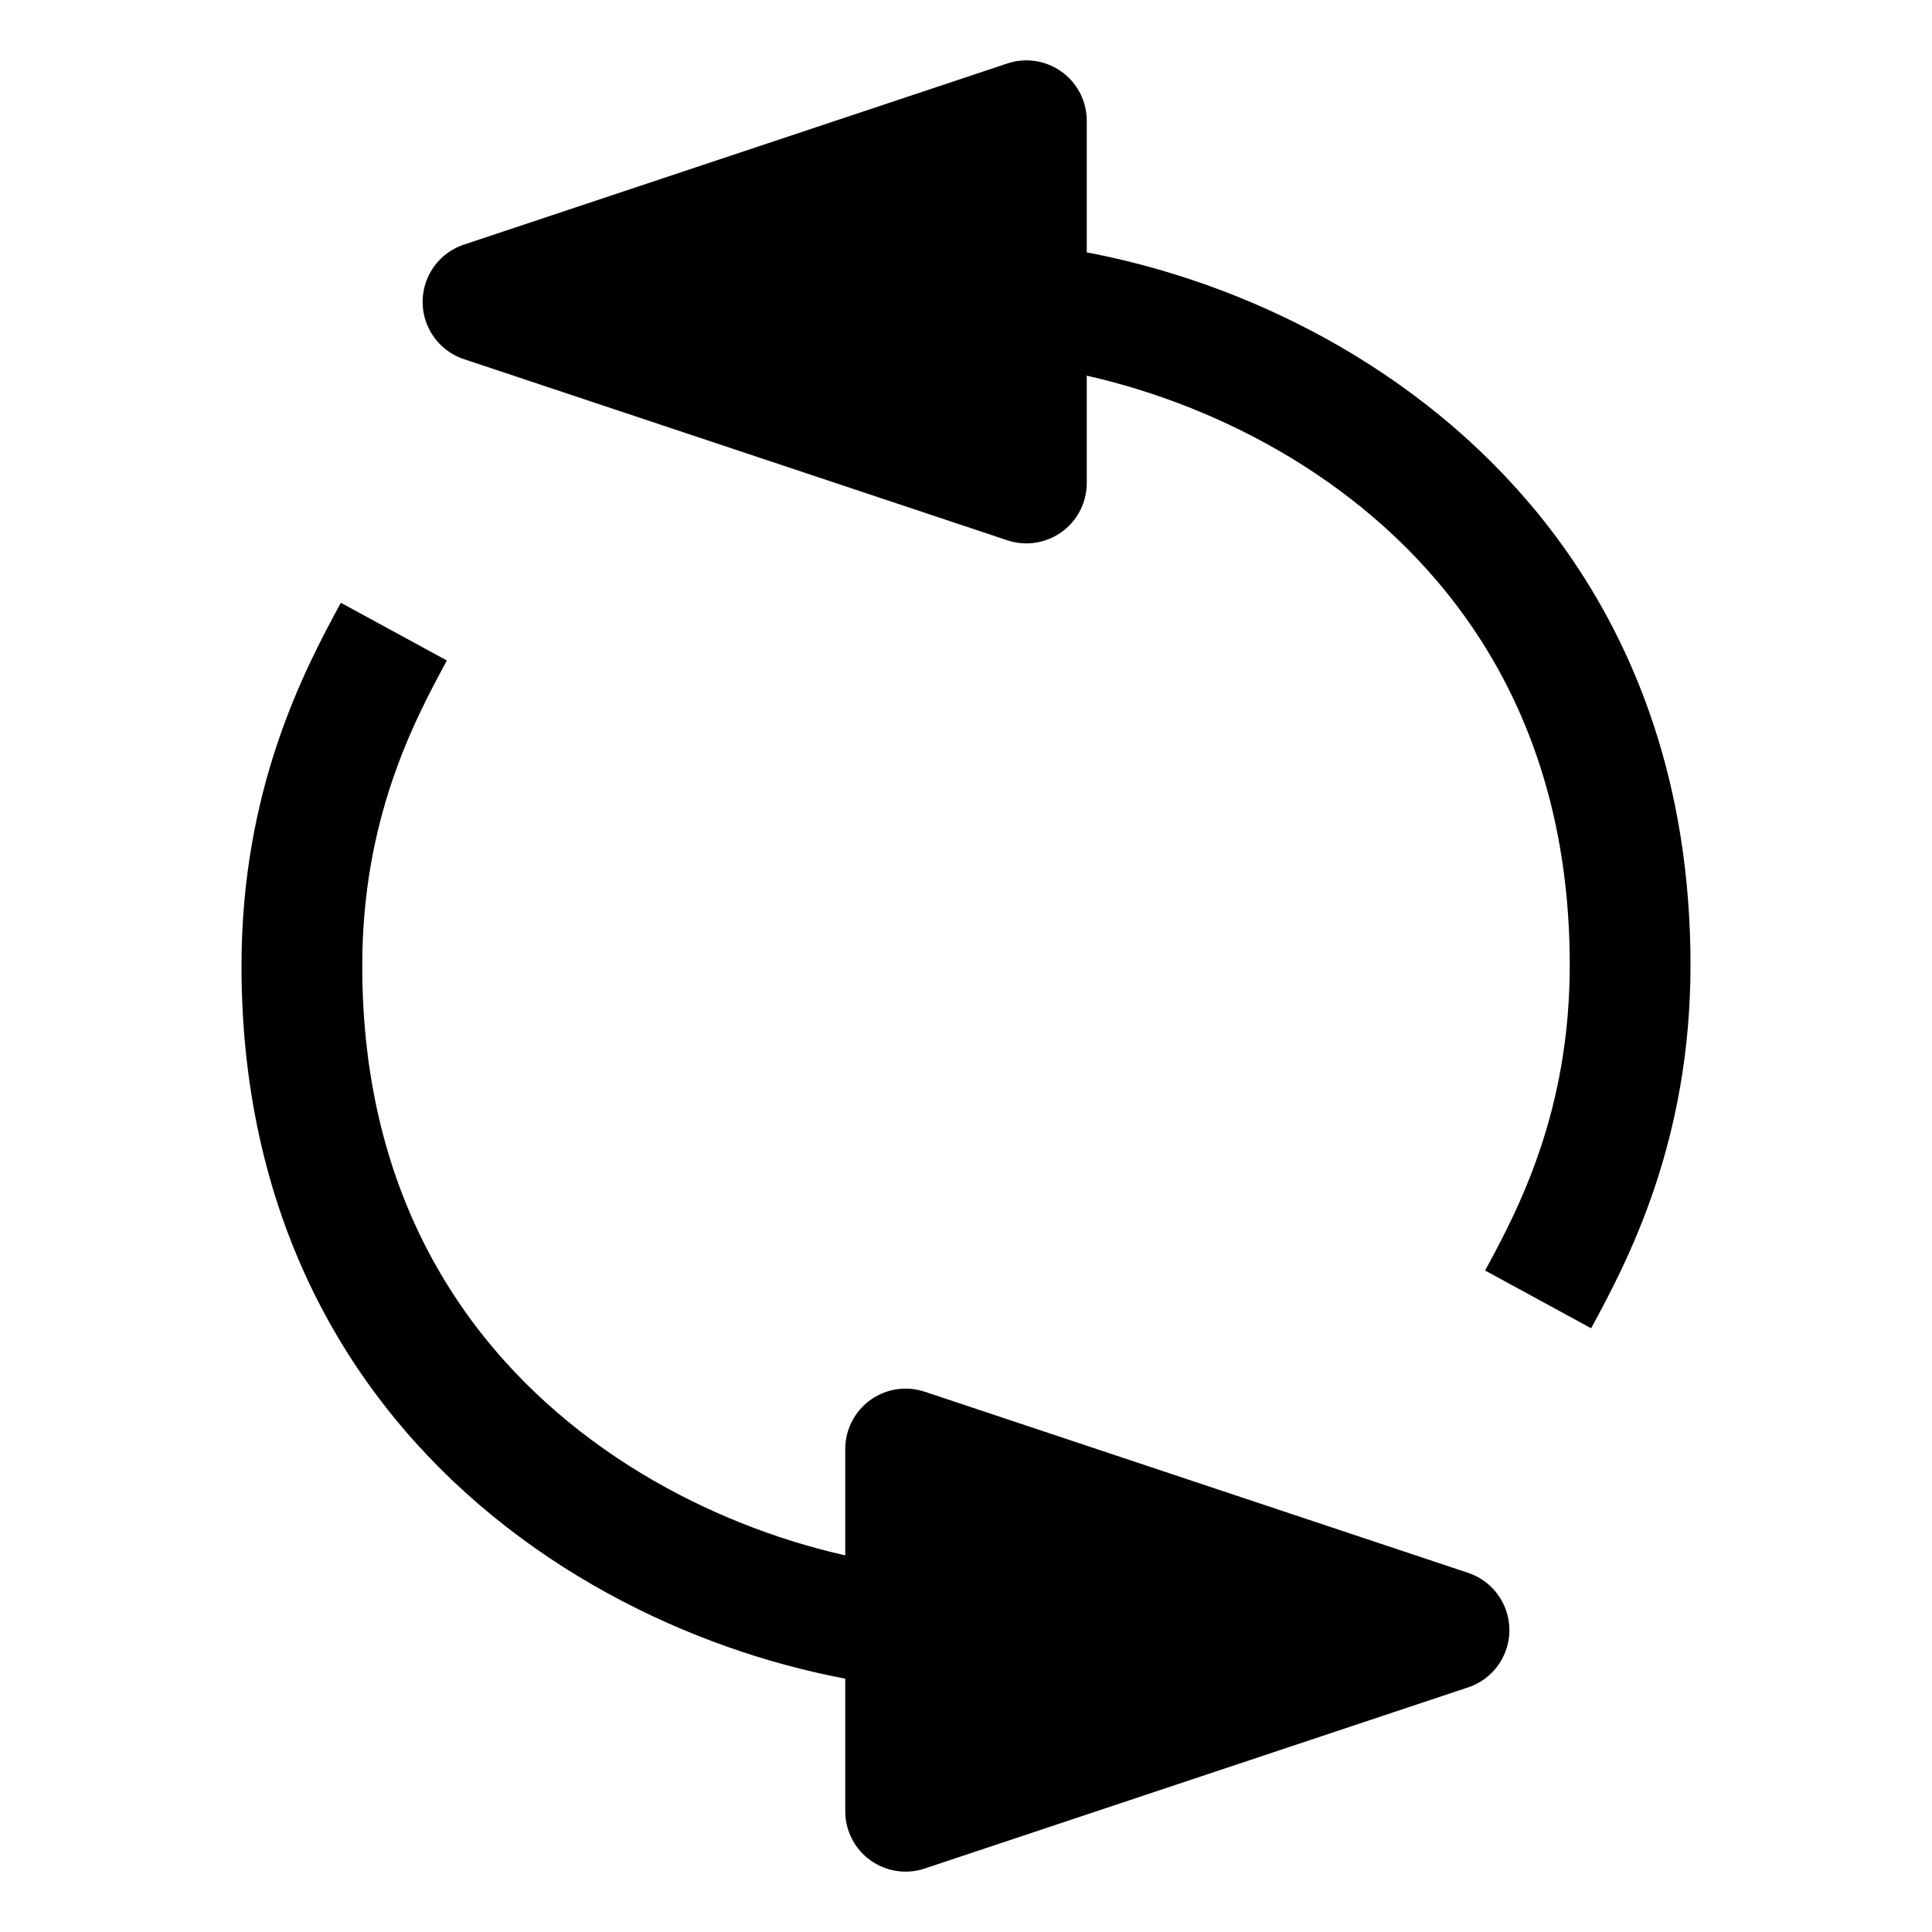 <?xml version="1.0" encoding="UTF-8" standalone="no"?>
<svg
   xmlns:dc="http://purl.org/dc/elements/1.1/"
   xmlns:cc="http://creativecommons.org/ns#"
   xmlns:rdf="http://www.w3.org/1999/02/22-rdf-syntax-ns#"
   xmlns:svg="http://www.w3.org/2000/svg"
   xmlns="http://www.w3.org/2000/svg"
   shape-rendering="auto"
   version="1.1"
   id="svg4205"
   viewBox="0 0 16 16"
   height="16"
   width="16">
  <defs
     id="defs4207" />
  <g
     style="display:inline"
     transform="translate(0,-1036.362)"
     id="layer1">
    <path
       id="path866"
       d="m 8.5,1037.362 0,3 -4.5,-1.5 z"
       style="fill:#000000;fill-opacity:1;fill-rule:evenodd;stroke:#000000;stroke-width:1px;stroke-linecap:round;stroke-linejoin:round;stroke-opacity:1" />
    <path
       style="display:inline;fill:#000000;fill-opacity:1;fill-rule:evenodd;stroke:#000000;stroke-width:1px;stroke-linecap:round;stroke-linejoin:round;stroke-opacity:1"
       d="m 7.5,1051.362 0,-3 4.5,1.5 z"
       id="path4152" />
    <path
       style="display:inline;fill:none;fill-rule:evenodd;stroke:#000000;stroke-width:1px;stroke-linecap:butt;stroke-linejoin:miter;stroke-opacity:1"
       d="m 9.5,1049.862 -1.5,0 c -2,0 -5.5,-1.5 -5.5,-5.5 0,-1.336 0.469,-2.231 0.762,-2.769"
       id="path4154" />
    <path
       id="path4174"
       d="m 6.5,1038.854 1.5,0 c 2,0 5.5,1.5 5.5,5.5 0,1.336 -0.469,2.231 -0.762,2.769"
       style="display:inline;fill:none;fill-rule:evenodd;stroke:#000000;stroke-width:1px;stroke-linecap:butt;stroke-linejoin:miter;stroke-opacity:1" />
  </g>
</svg>
